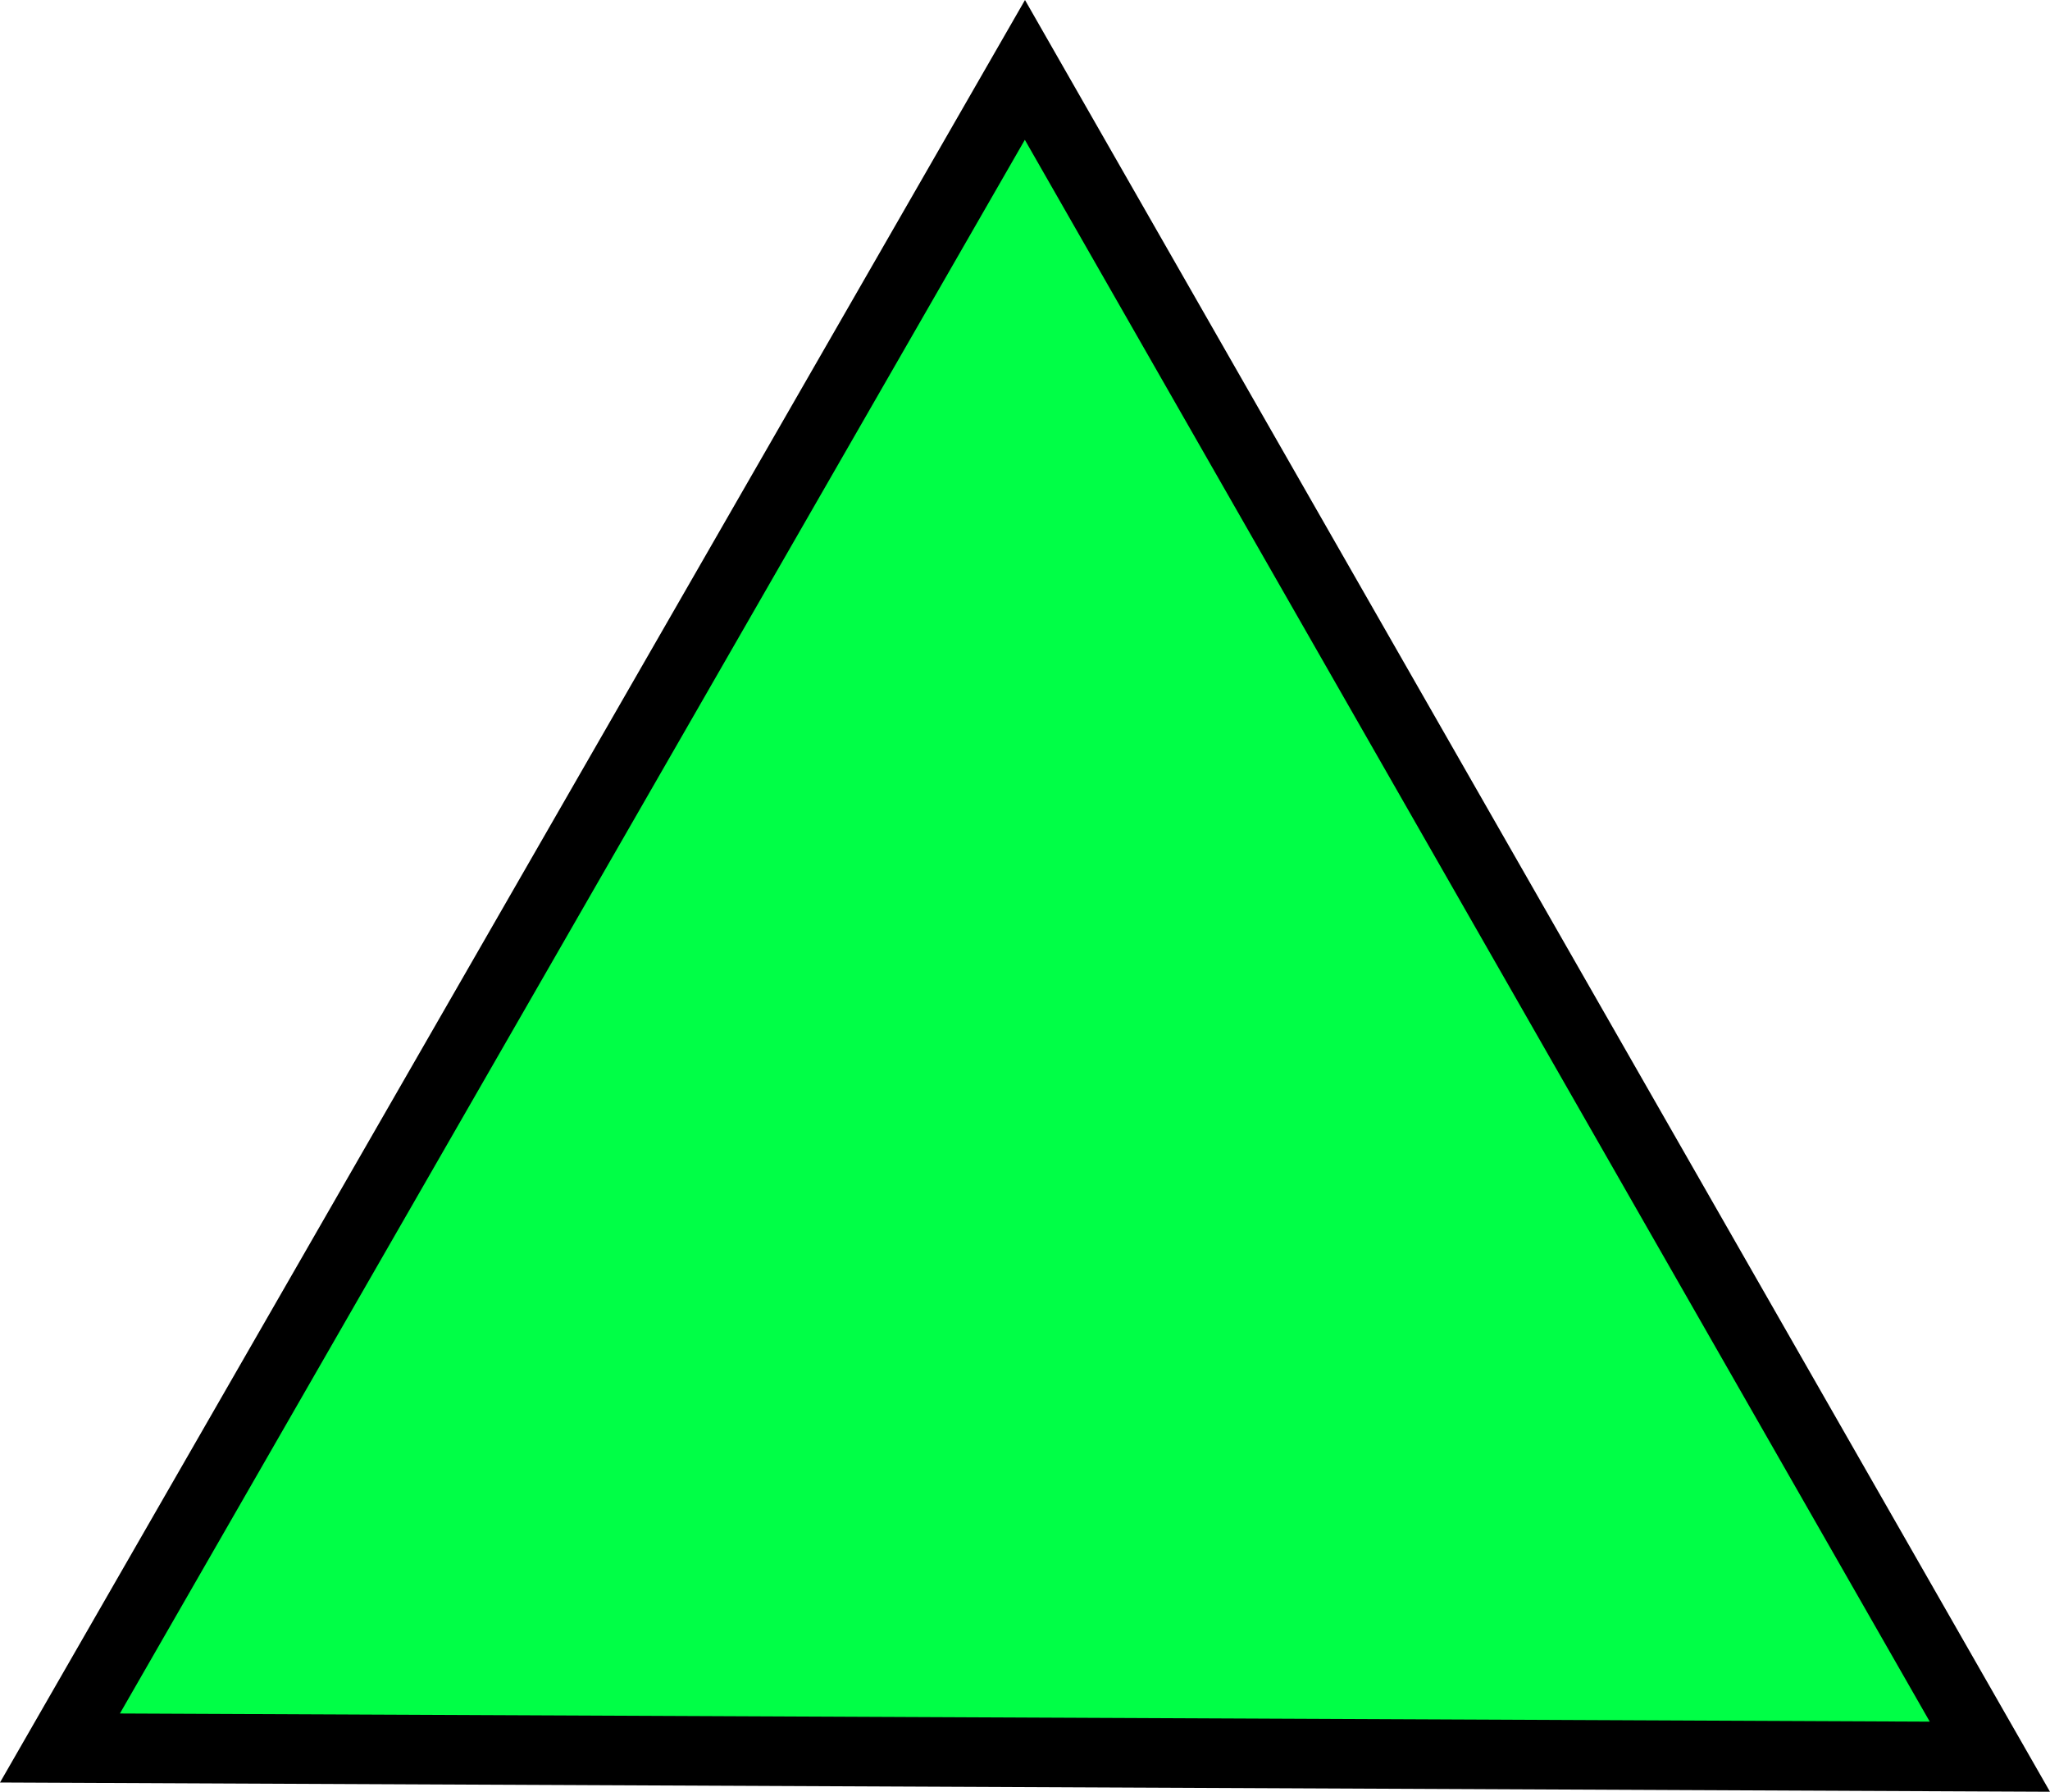 <svg version="1.1" xmlns="http://www.w3.org/2000/svg" xmlns:xlink="http://www.w3.org/1999/xlink" width="58.953" height="51.517" viewBox="0,0,58.953,51.517"><g transform="translate(-210.151,-149.74)"><g data-paper-data="{&quot;isPaintingLayer&quot;:true}" fill="#00ff46" fill-rule="nonzero" stroke="#000000" stroke-width="2" stroke-linecap="round" stroke-linejoin="miter" stroke-miterlimit="10" stroke-dasharray="" stroke-dashoffset="0" style="mix-blend-mode: normal"><path d="M239.625,151.75l-27.75,48.25l55.5,0.25z"/></g></g></svg>